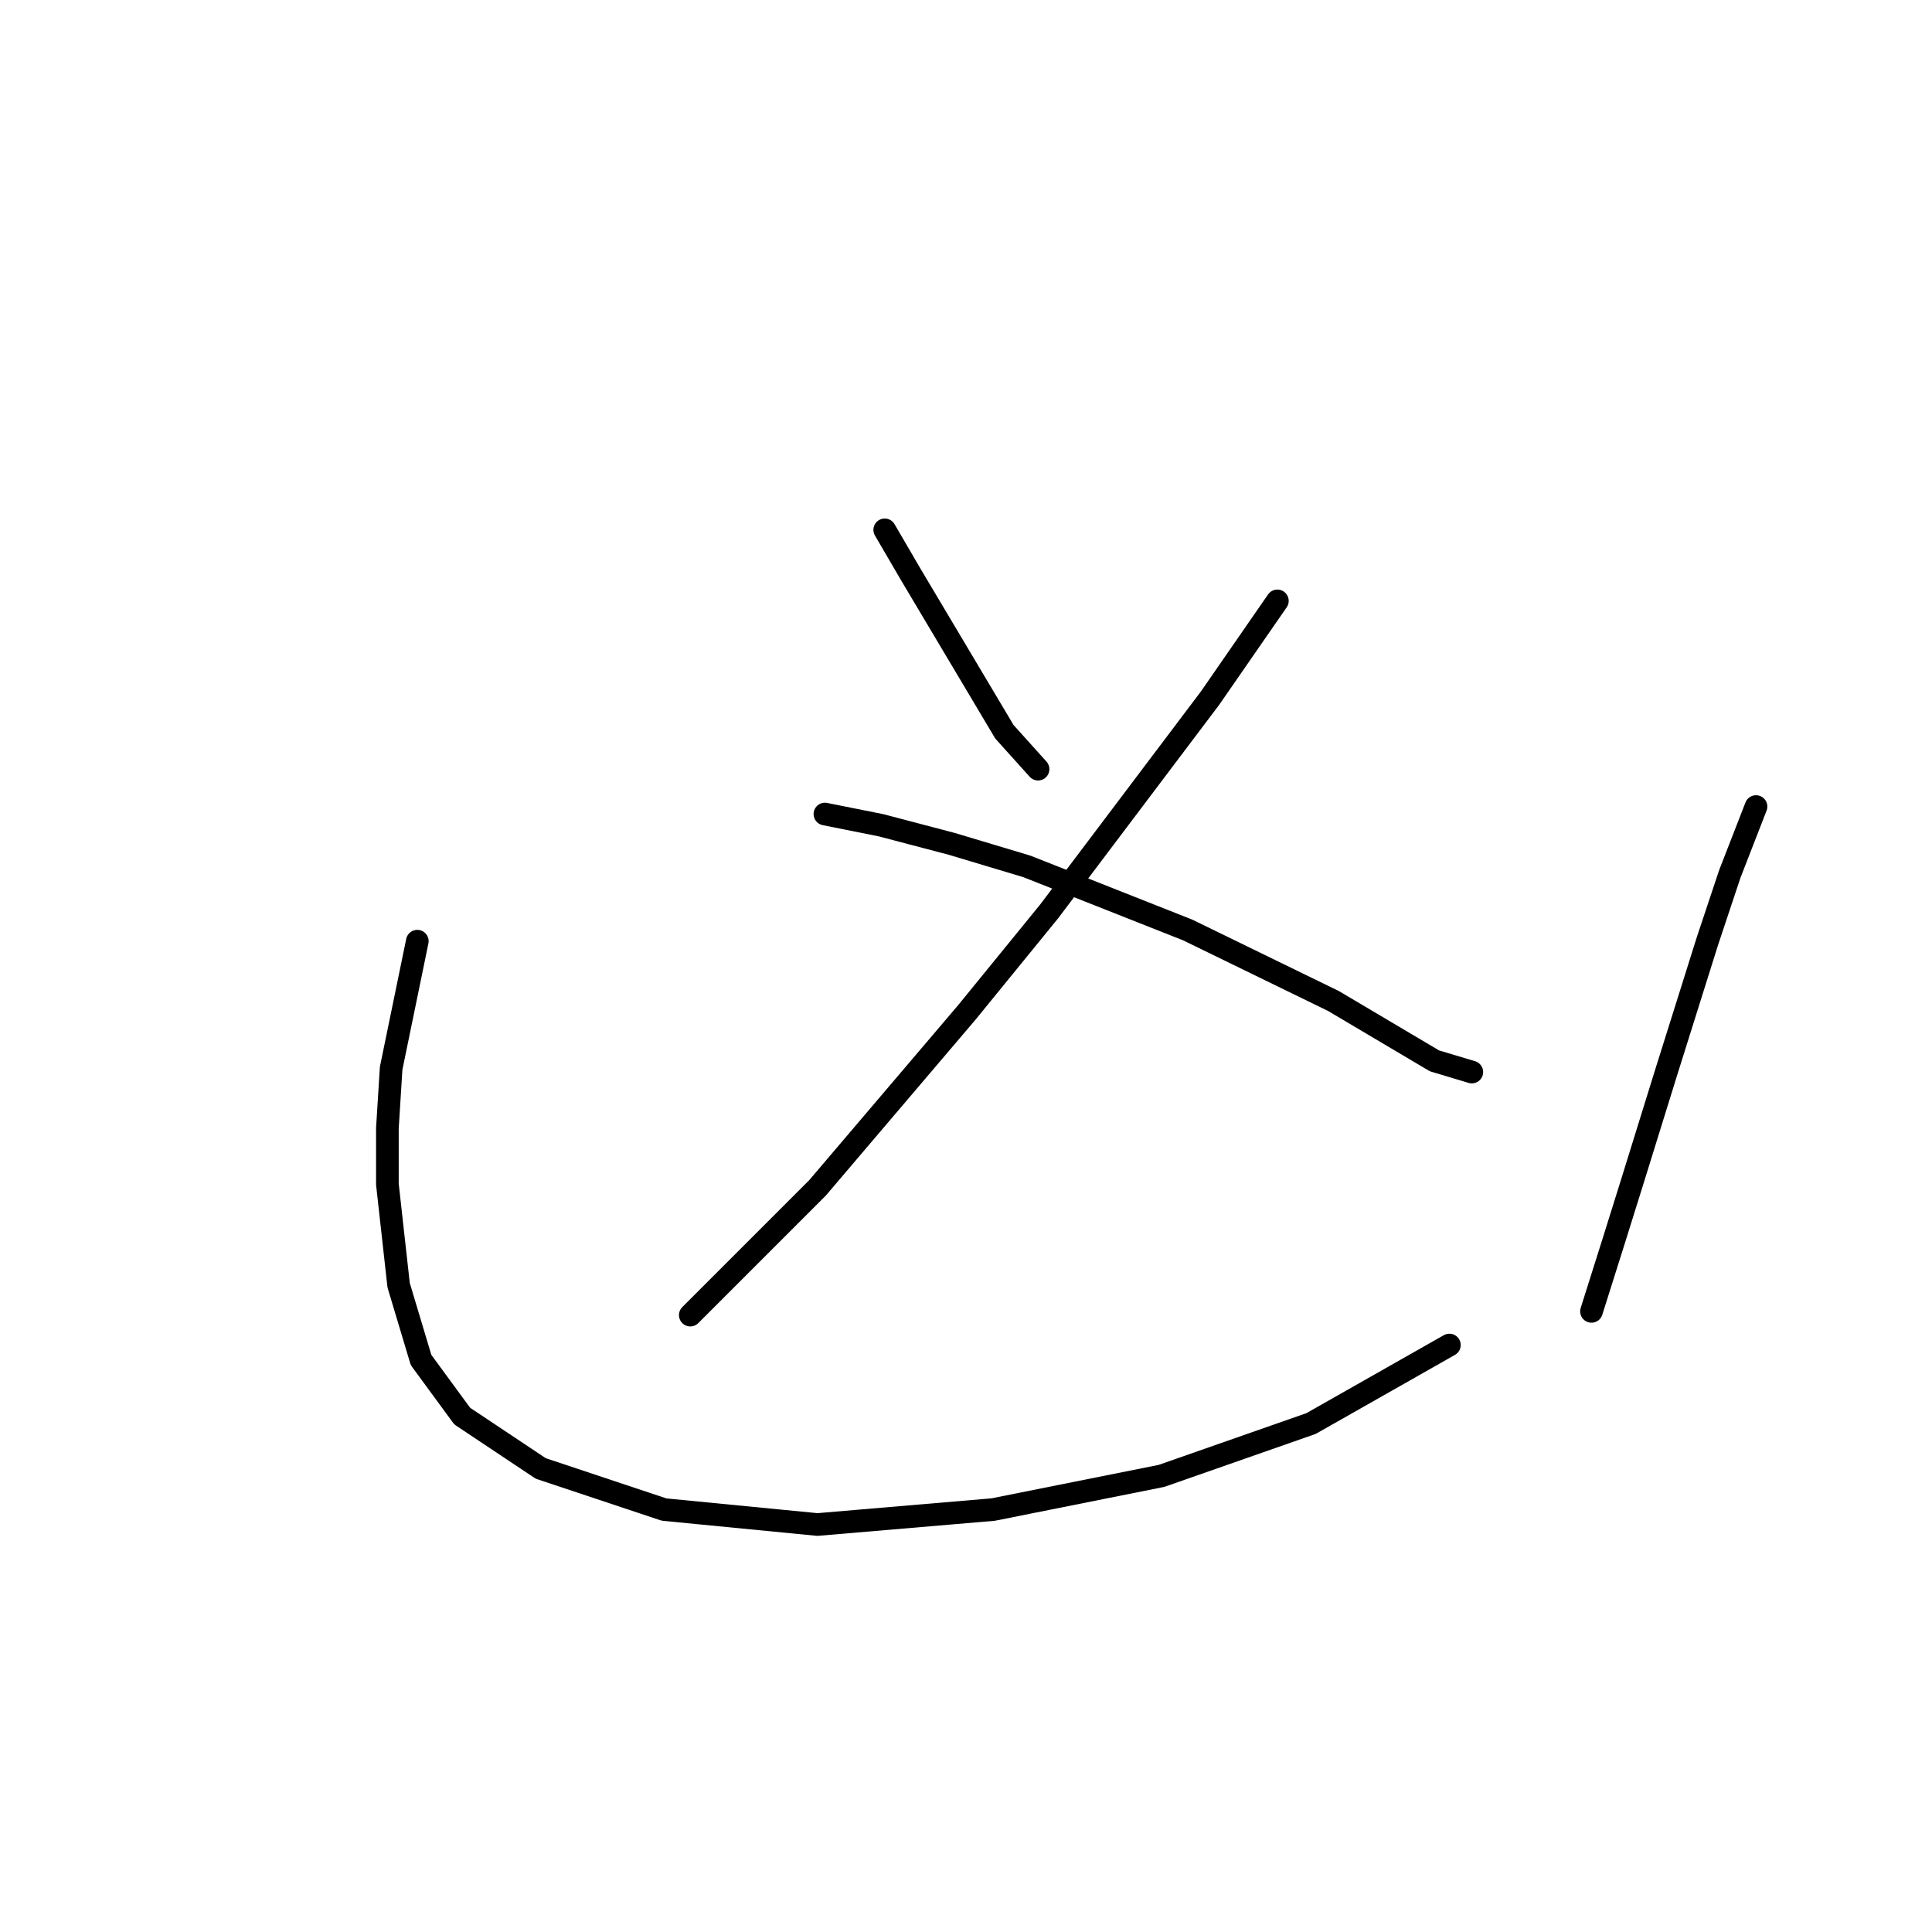 <?xml version="1.0" standalone="no"?>
    <svg width="256" height="256" xmlns="http://www.w3.org/2000/svg" version="1.1">
    <polyline stroke="black" stroke-width="3" stroke-linecap="round" fill="transparent" stroke-linejoin="round" points="117.232 70.206 120.701 76.152 133.088 96.962 137.548 101.917 137.548 101.917 " />
        <polyline stroke="black" stroke-width="3" stroke-linecap="round" fill="transparent" stroke-linejoin="round" points="169.259 79.62 160.34 92.503 139.034 120.746 128.133 134.124 108.314 157.412 91.467 174.259 91.467 174.259 " />
        <polyline stroke="black" stroke-width="3" stroke-linecap="round" fill="transparent" stroke-linejoin="round" points="109.305 107.863 116.737 109.35 126.151 111.827 136.061 114.8 157.367 123.224 176.691 132.638 190.07 140.566 195.025 142.052 195.025 142.052 " />
        <polyline stroke="black" stroke-width="3" stroke-linecap="round" fill="transparent" stroke-linejoin="round" points="55.296 124.71 51.828 141.557 51.332 149.485 51.332 156.917 52.819 170.295 55.791 180.205 61.242 187.637 71.647 194.574 87.998 200.025 108.314 202.007 131.602 200.025 153.899 195.565 173.718 188.628 192.052 178.223 192.052 178.223 " />
        <polyline stroke="black" stroke-width="3" stroke-linecap="round" fill="transparent" stroke-linejoin="round" points="232.682 106.872 229.213 115.791 226.24 124.71 220.79 142.052 216.331 156.421 213.853 164.349 210.88 173.764 210.88 173.764 " />
        </svg>